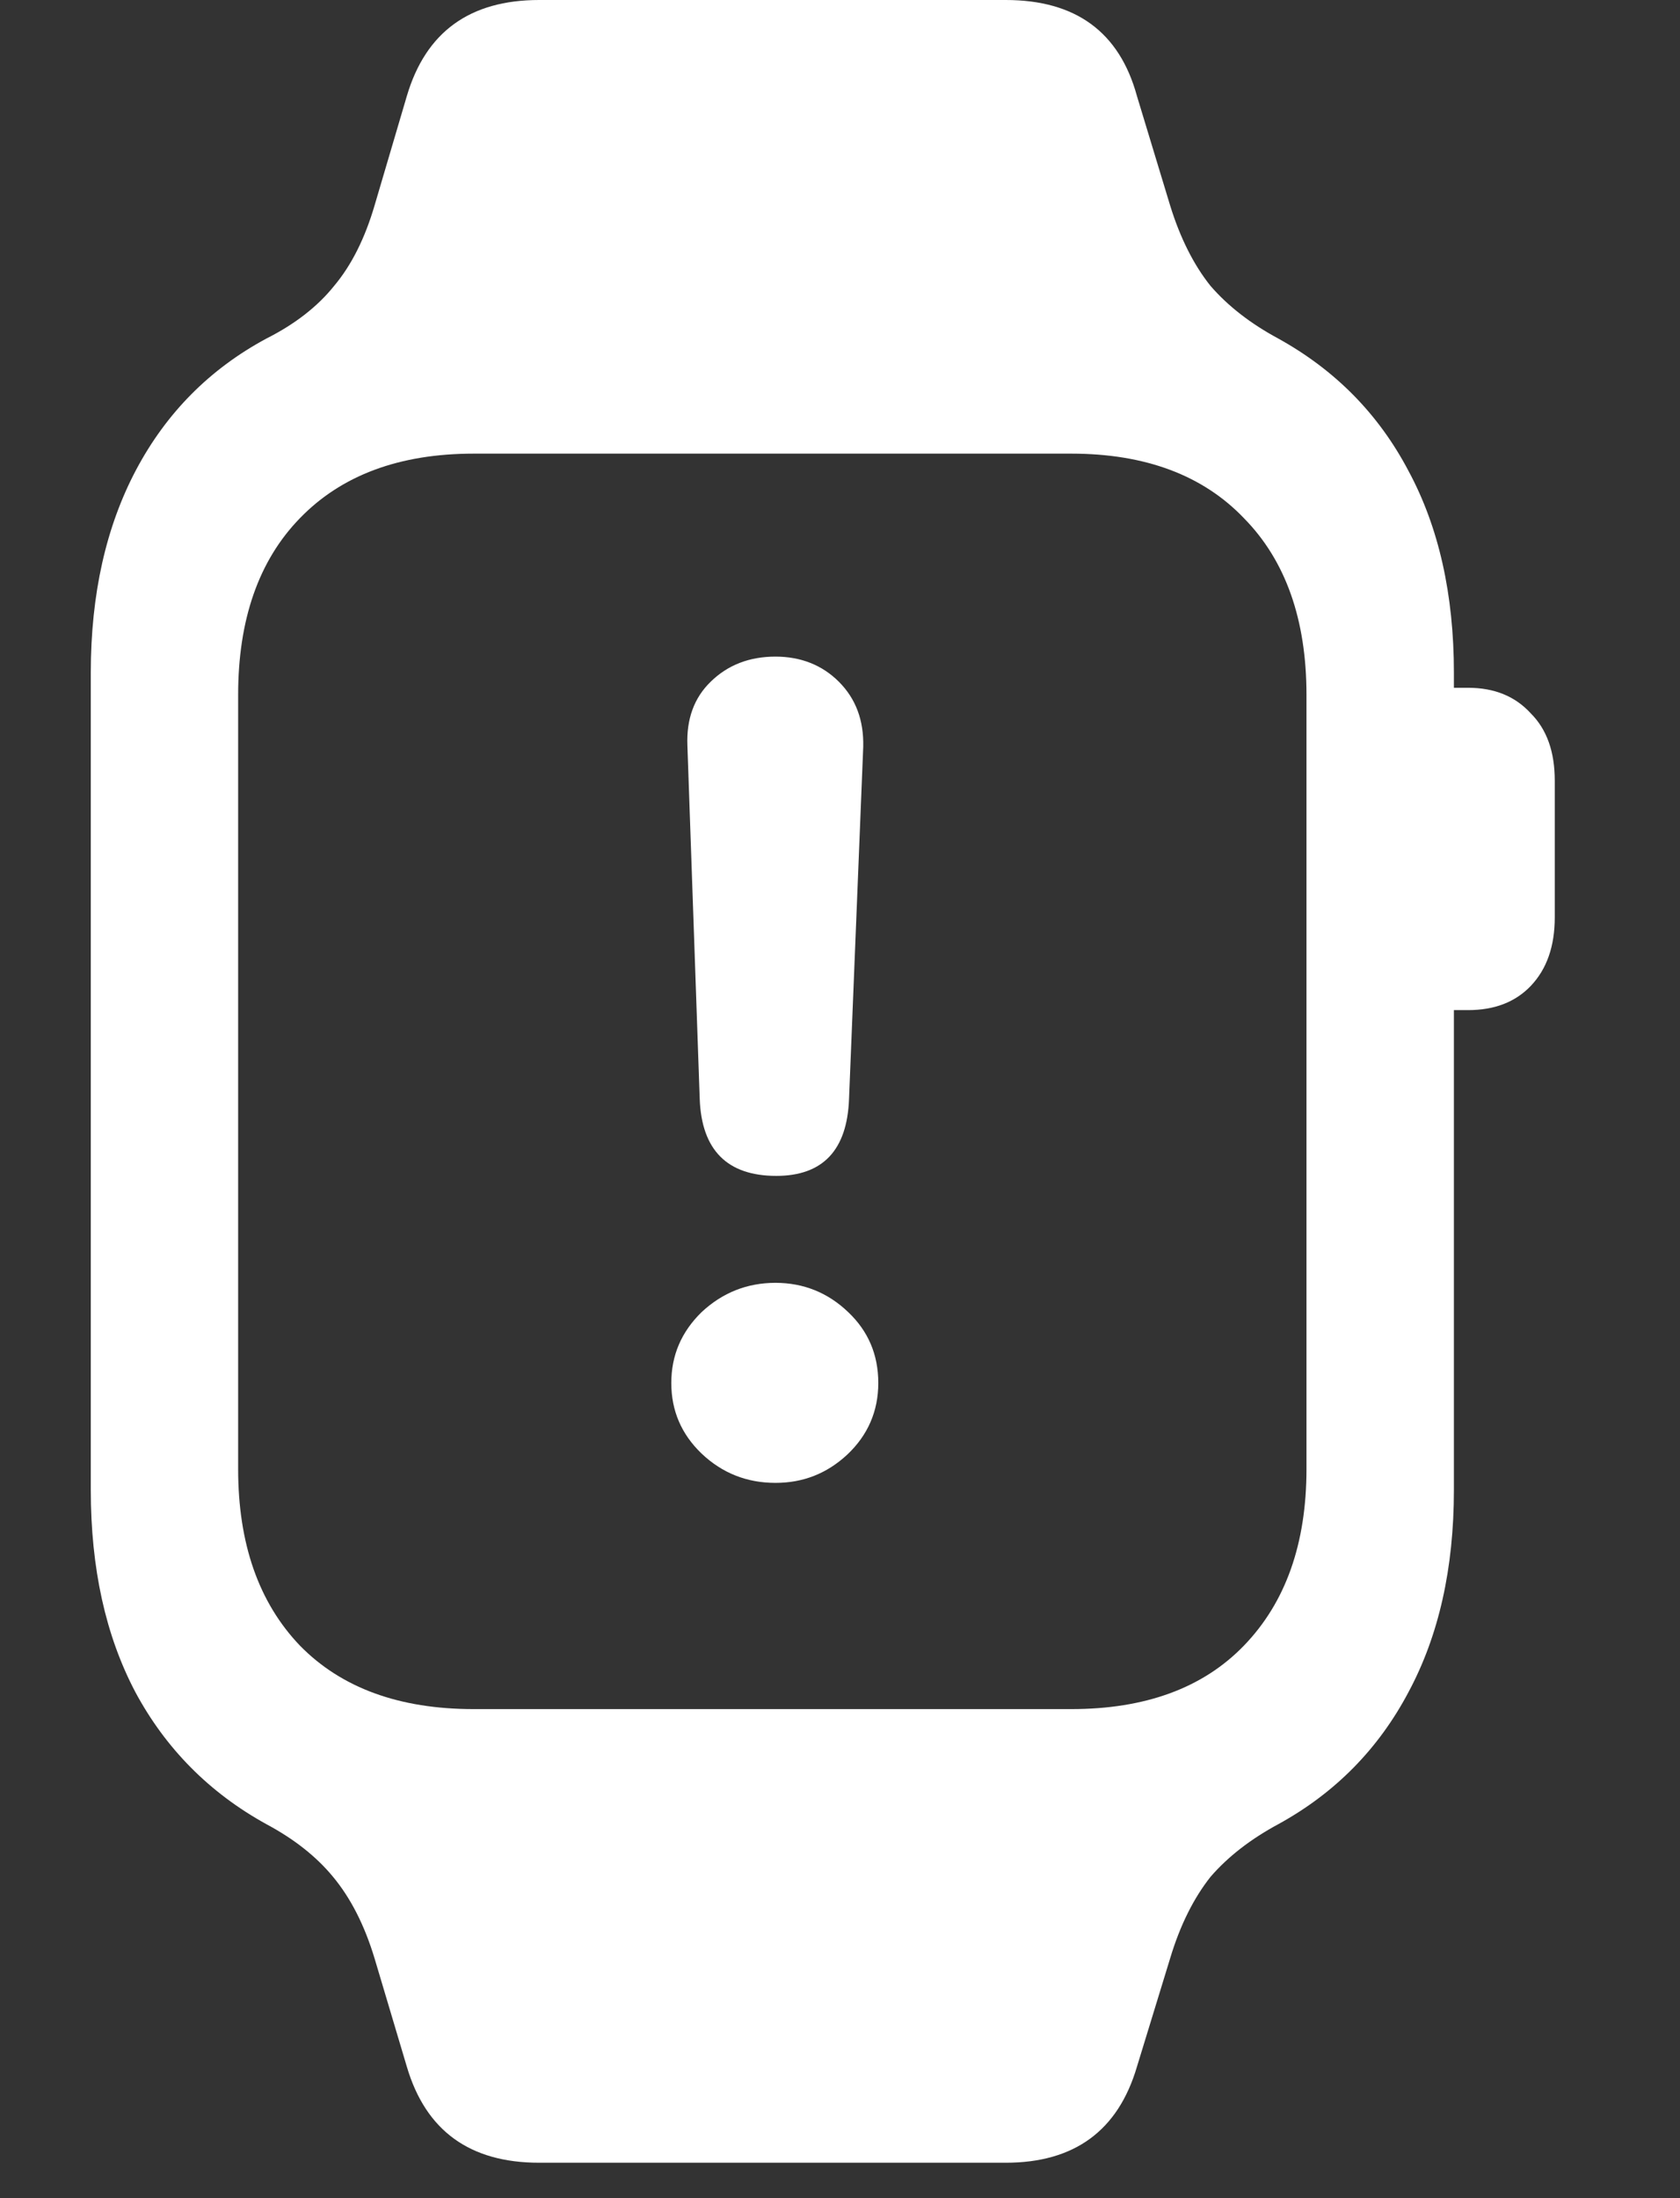 <?xml version="1.0" encoding="UTF-8"?>
<svg xmlns="http://www.w3.org/2000/svg" xmlns:xlink="http://www.w3.org/1999/xlink" width="24" height="31.385" viewBox="0 0 24 31.385" version="1.1">
<rect x="0" y="0" width="24" height="31.385" fill="#333333" stroke="none"/>
<g id="surface1">
<path style=" stroke:none;fill-rule:nonzero;fill:rgb(100%,100%,100%);fill-opacity:1;" d="M 1.297 21.273 C 1.297 22.391 1.508 23.352 1.934 24.16 C 2.367 24.965 2.992 25.598 3.809 26.047 C 4.203 26.258 4.52 26.508 4.758 26.797 C 5.008 27.098 5.207 27.484 5.352 27.965 L 5.812 29.508 C 6.082 30.422 6.711 30.879 7.703 30.879 L 14.367 30.879 C 15.348 30.879 15.973 30.422 16.242 29.508 L 16.715 27.965 C 16.859 27.484 17.055 27.098 17.293 26.797 C 17.543 26.508 17.867 26.258 18.258 26.047 C 19.078 25.598 19.695 24.965 20.121 24.16 C 20.555 23.352 20.77 22.391 20.77 21.273 L 20.77 9.605 C 20.77 8.492 20.555 7.527 20.121 6.723 C 19.695 5.914 19.078 5.285 18.258 4.832 C 17.867 4.621 17.543 4.371 17.293 4.082 C 17.055 3.785 16.859 3.398 16.715 2.93 L 16.242 1.371 C 15.992 0.457 15.367 0 14.367 0 L 7.703 0 C 6.711 0 6.082 0.457 5.812 1.371 L 5.352 2.93 C 5.215 3.398 5.023 3.785 4.773 4.082 C 4.535 4.379 4.211 4.629 3.809 4.832 C 3 5.266 2.379 5.891 1.945 6.707 C 1.516 7.516 1.297 8.48 1.297 9.605 Z M 3.402 20.973 L 3.402 9.922 C 3.402 8.848 3.695 8.004 4.285 7.398 C 4.879 6.785 5.707 6.477 6.766 6.477 L 15.305 6.477 C 16.359 6.477 17.184 6.785 17.77 7.398 C 18.367 8.004 18.664 8.848 18.664 9.922 L 18.664 20.973 C 18.664 22.039 18.367 22.879 17.77 23.496 C 17.184 24.102 16.359 24.402 15.305 24.402 L 6.766 24.402 C 5.707 24.402 4.879 24.102 4.285 23.496 C 3.695 22.879 3.402 22.039 3.402 20.973 Z M 20.453 14.422 L 20.973 14.422 C 21.348 14.422 21.645 14.309 21.867 14.078 C 22.098 13.836 22.211 13.508 22.211 13.098 L 22.211 11.148 C 22.211 10.734 22.098 10.414 21.867 10.184 C 21.645 9.941 21.348 9.82 20.973 9.82 L 20.453 9.82 Z M 11.09 16.789 C 11.754 16.789 12.102 16.422 12.129 15.691 L 12.332 10.66 C 12.34 10.285 12.227 9.977 11.984 9.734 C 11.746 9.496 11.441 9.375 11.078 9.375 C 10.703 9.375 10.395 9.496 10.152 9.734 C 9.914 9.965 9.805 10.27 9.82 10.645 L 9.996 15.691 C 10.023 16.422 10.391 16.789 11.09 16.789 Z M 11.078 21.172 C 11.473 21.172 11.812 21.039 12.102 20.77 C 12.398 20.492 12.547 20.148 12.547 19.746 C 12.547 19.34 12.402 19.004 12.117 18.734 C 11.828 18.457 11.48 18.316 11.078 18.316 C 10.672 18.316 10.32 18.457 10.023 18.734 C 9.734 19.016 9.59 19.352 9.59 19.746 C 9.59 20.141 9.734 20.477 10.023 20.754 C 10.32 21.035 10.672 21.172 11.078 21.172 Z M 11.078 21.172 "/>
</g>
</svg>
